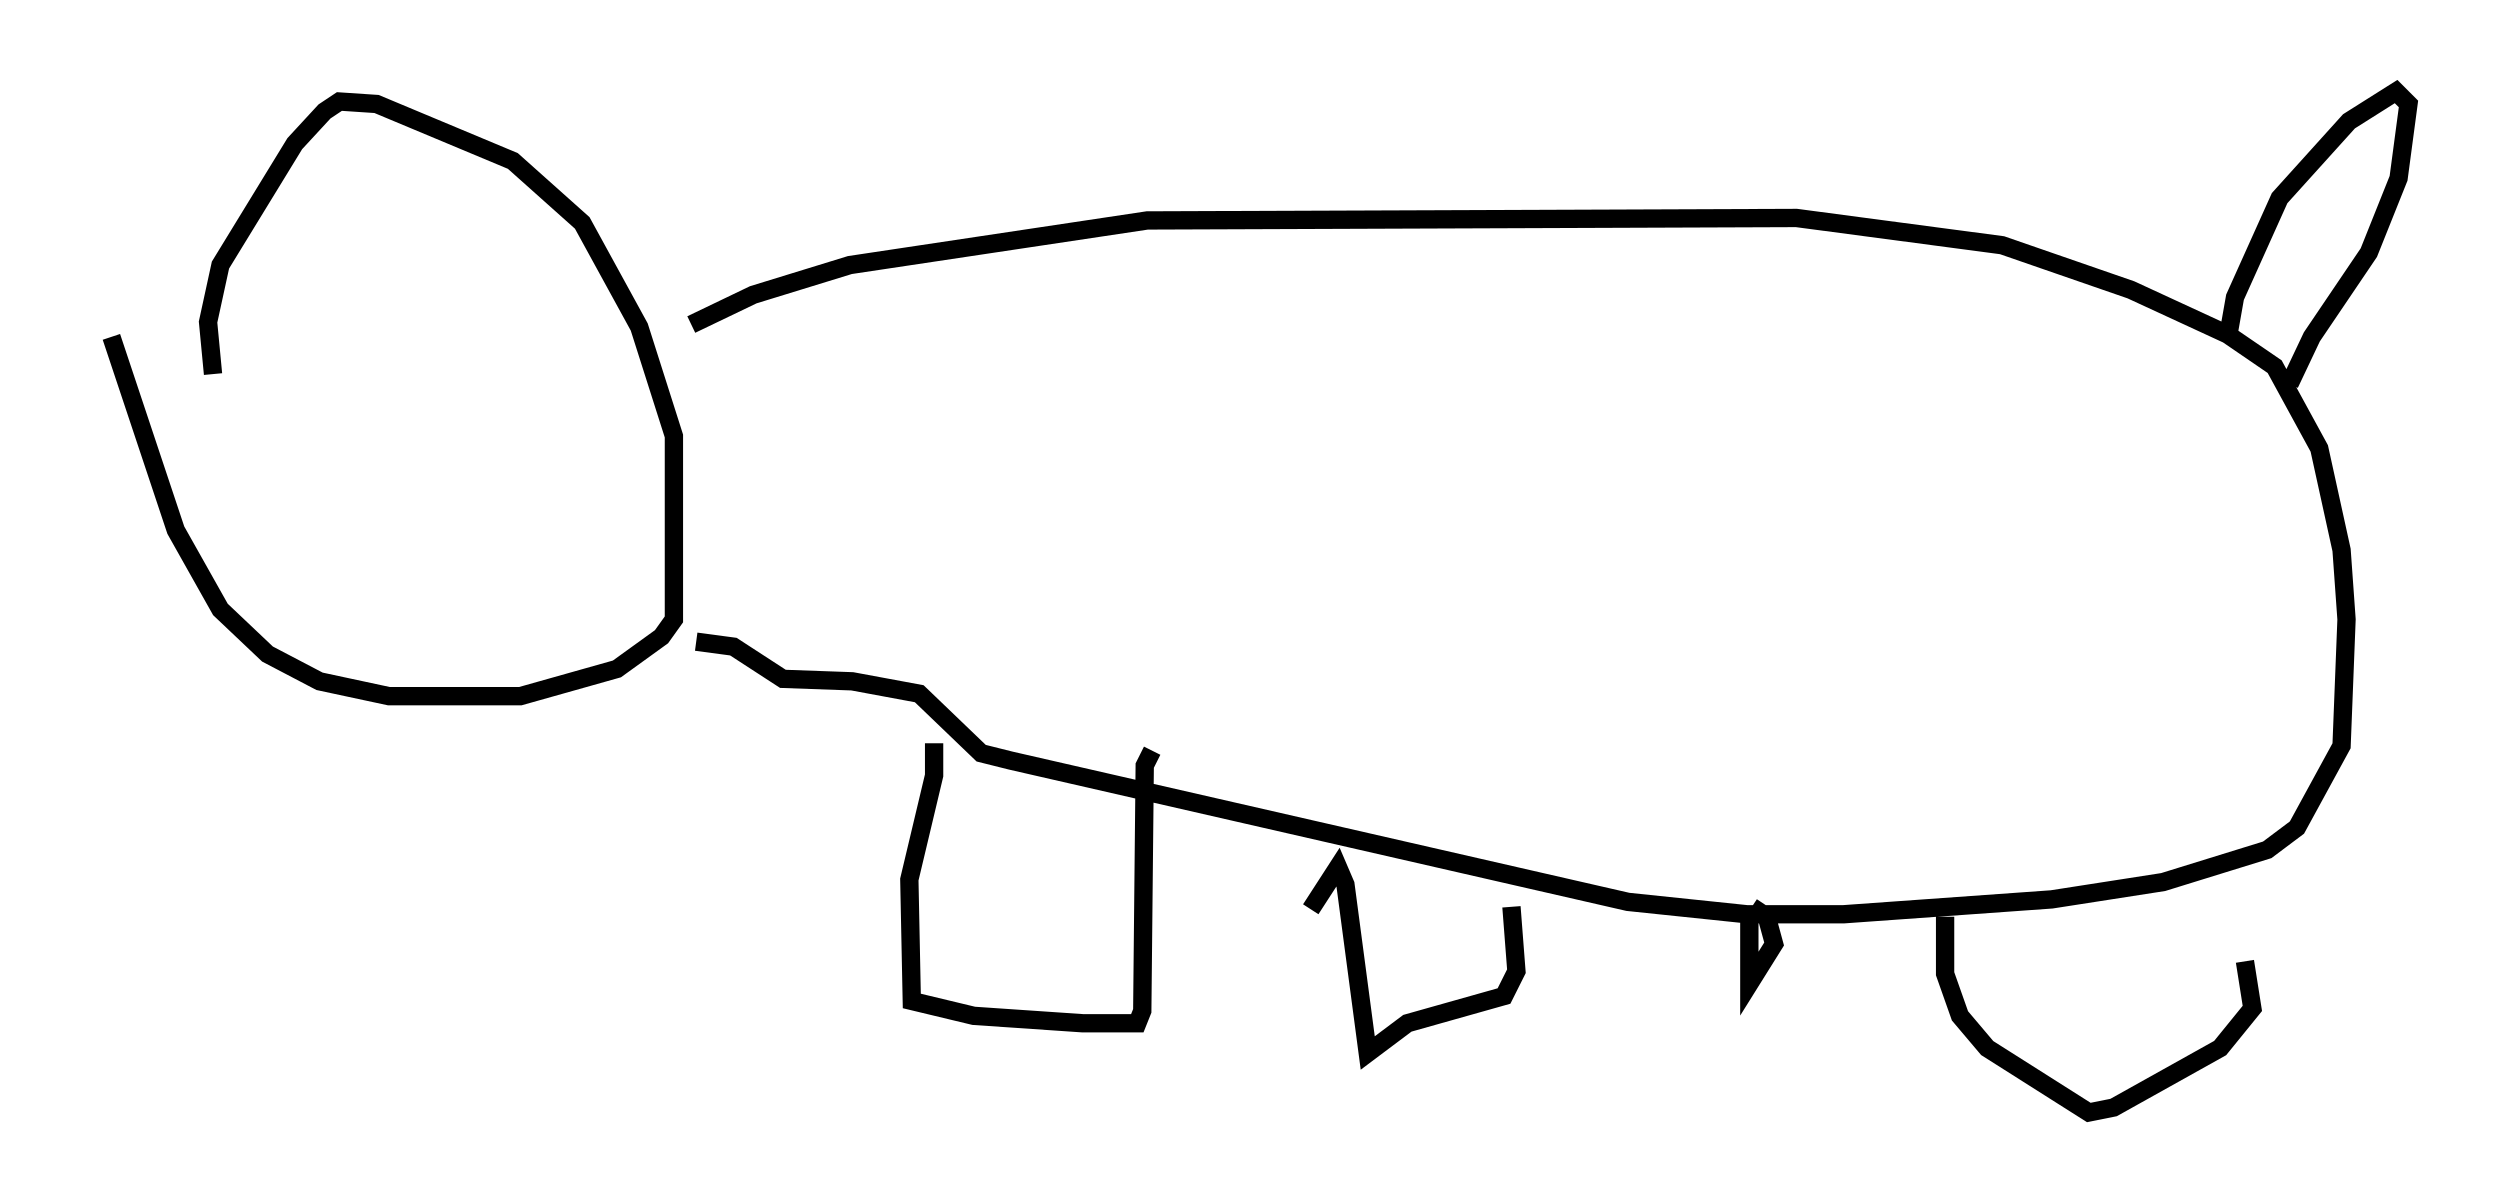 <?xml version="1.0" encoding="utf-8" ?>
<svg baseProfile="full" height="65.75" version="1.1" width="136.521" xmlns="http://www.w3.org/2000/svg" xmlns:ev="http://www.w3.org/2001/xml-events" xmlns:xlink="http://www.w3.org/1999/xlink"><defs /><rect fill="white" height="65.75" width="136.521" x="0" y="0" /><path d="M5, 16.502 m1.083, 1.894 l3.518, 10.555 2.436, 4.33 l2.571, 2.436 2.842, 1.488 l3.789, 0.812 7.172, 0.0 l5.277, -1.488 2.436, -1.759 l0.677, -0.947 0.0, -10.013 l-1.894, -5.954 -3.112, -5.683 l-3.789, -3.383 -7.442, -3.112 l-2.03, -0.135 -0.812, 0.541 l-1.624, 1.759 -4.059, 6.631 l-0.677, 3.112 0.271, 2.842 m26.116, -2.706 l3.383, -1.624 5.277, -1.624 l16.238, -2.436 35.453, -0.135 l11.231, 1.488 7.036, 2.436 l5.277, 2.436 2.571, 1.759 l2.436, 4.465 1.218, 5.548 l0.271, 3.789 -0.271, 6.901 l-2.436, 4.465 -1.624, 1.218 l-5.683, 1.759 -6.089, 0.947 l-11.367, 0.812 -5.277, 0.0 l-6.495, -0.677 -33.694, -7.713 l-1.624, -0.406 -3.383, -3.248 l-3.654, -0.677 -3.789, -0.135 l-2.706, -1.759 -2.03, -0.271 m83.626, -16.509 l0.406, -2.3 2.436, -5.413 l3.789, -4.195 2.571, -1.624 l0.677, 0.677 -0.541, 4.059 l-1.624, 4.059 -3.112, 4.601 l-1.218, 2.571 m-74.018, 19.621 l0.0, 1.759 -1.353, 5.683 l0.135, 6.631 3.383, 0.812 l5.954, 0.406 2.977, 0.0 l0.271, -0.677 0.135, -13.396 l0.406, -0.812 m8.66, 8.66 l1.488, -2.3 0.406, 0.947 l1.218, 9.202 2.165, -1.624 l5.277, -1.488 0.677, -1.353 l-0.271, -3.518 m40.054, 2.977 l0.406, 2.571 -1.759, 2.165 l-5.819, 3.248 -1.353, 0.271 l-5.548, -3.518 -1.488, -1.759 l-0.812, -2.3 0.0, -3.112 m-10.69, 0.135 l0.0, 3.518 1.353, -2.165 l-0.406, -1.488 -0.812, -0.541 m-72.665, -31.123 l0.0, 0.0 " fill="none" stroke="black" stroke-width="1" /></svg>